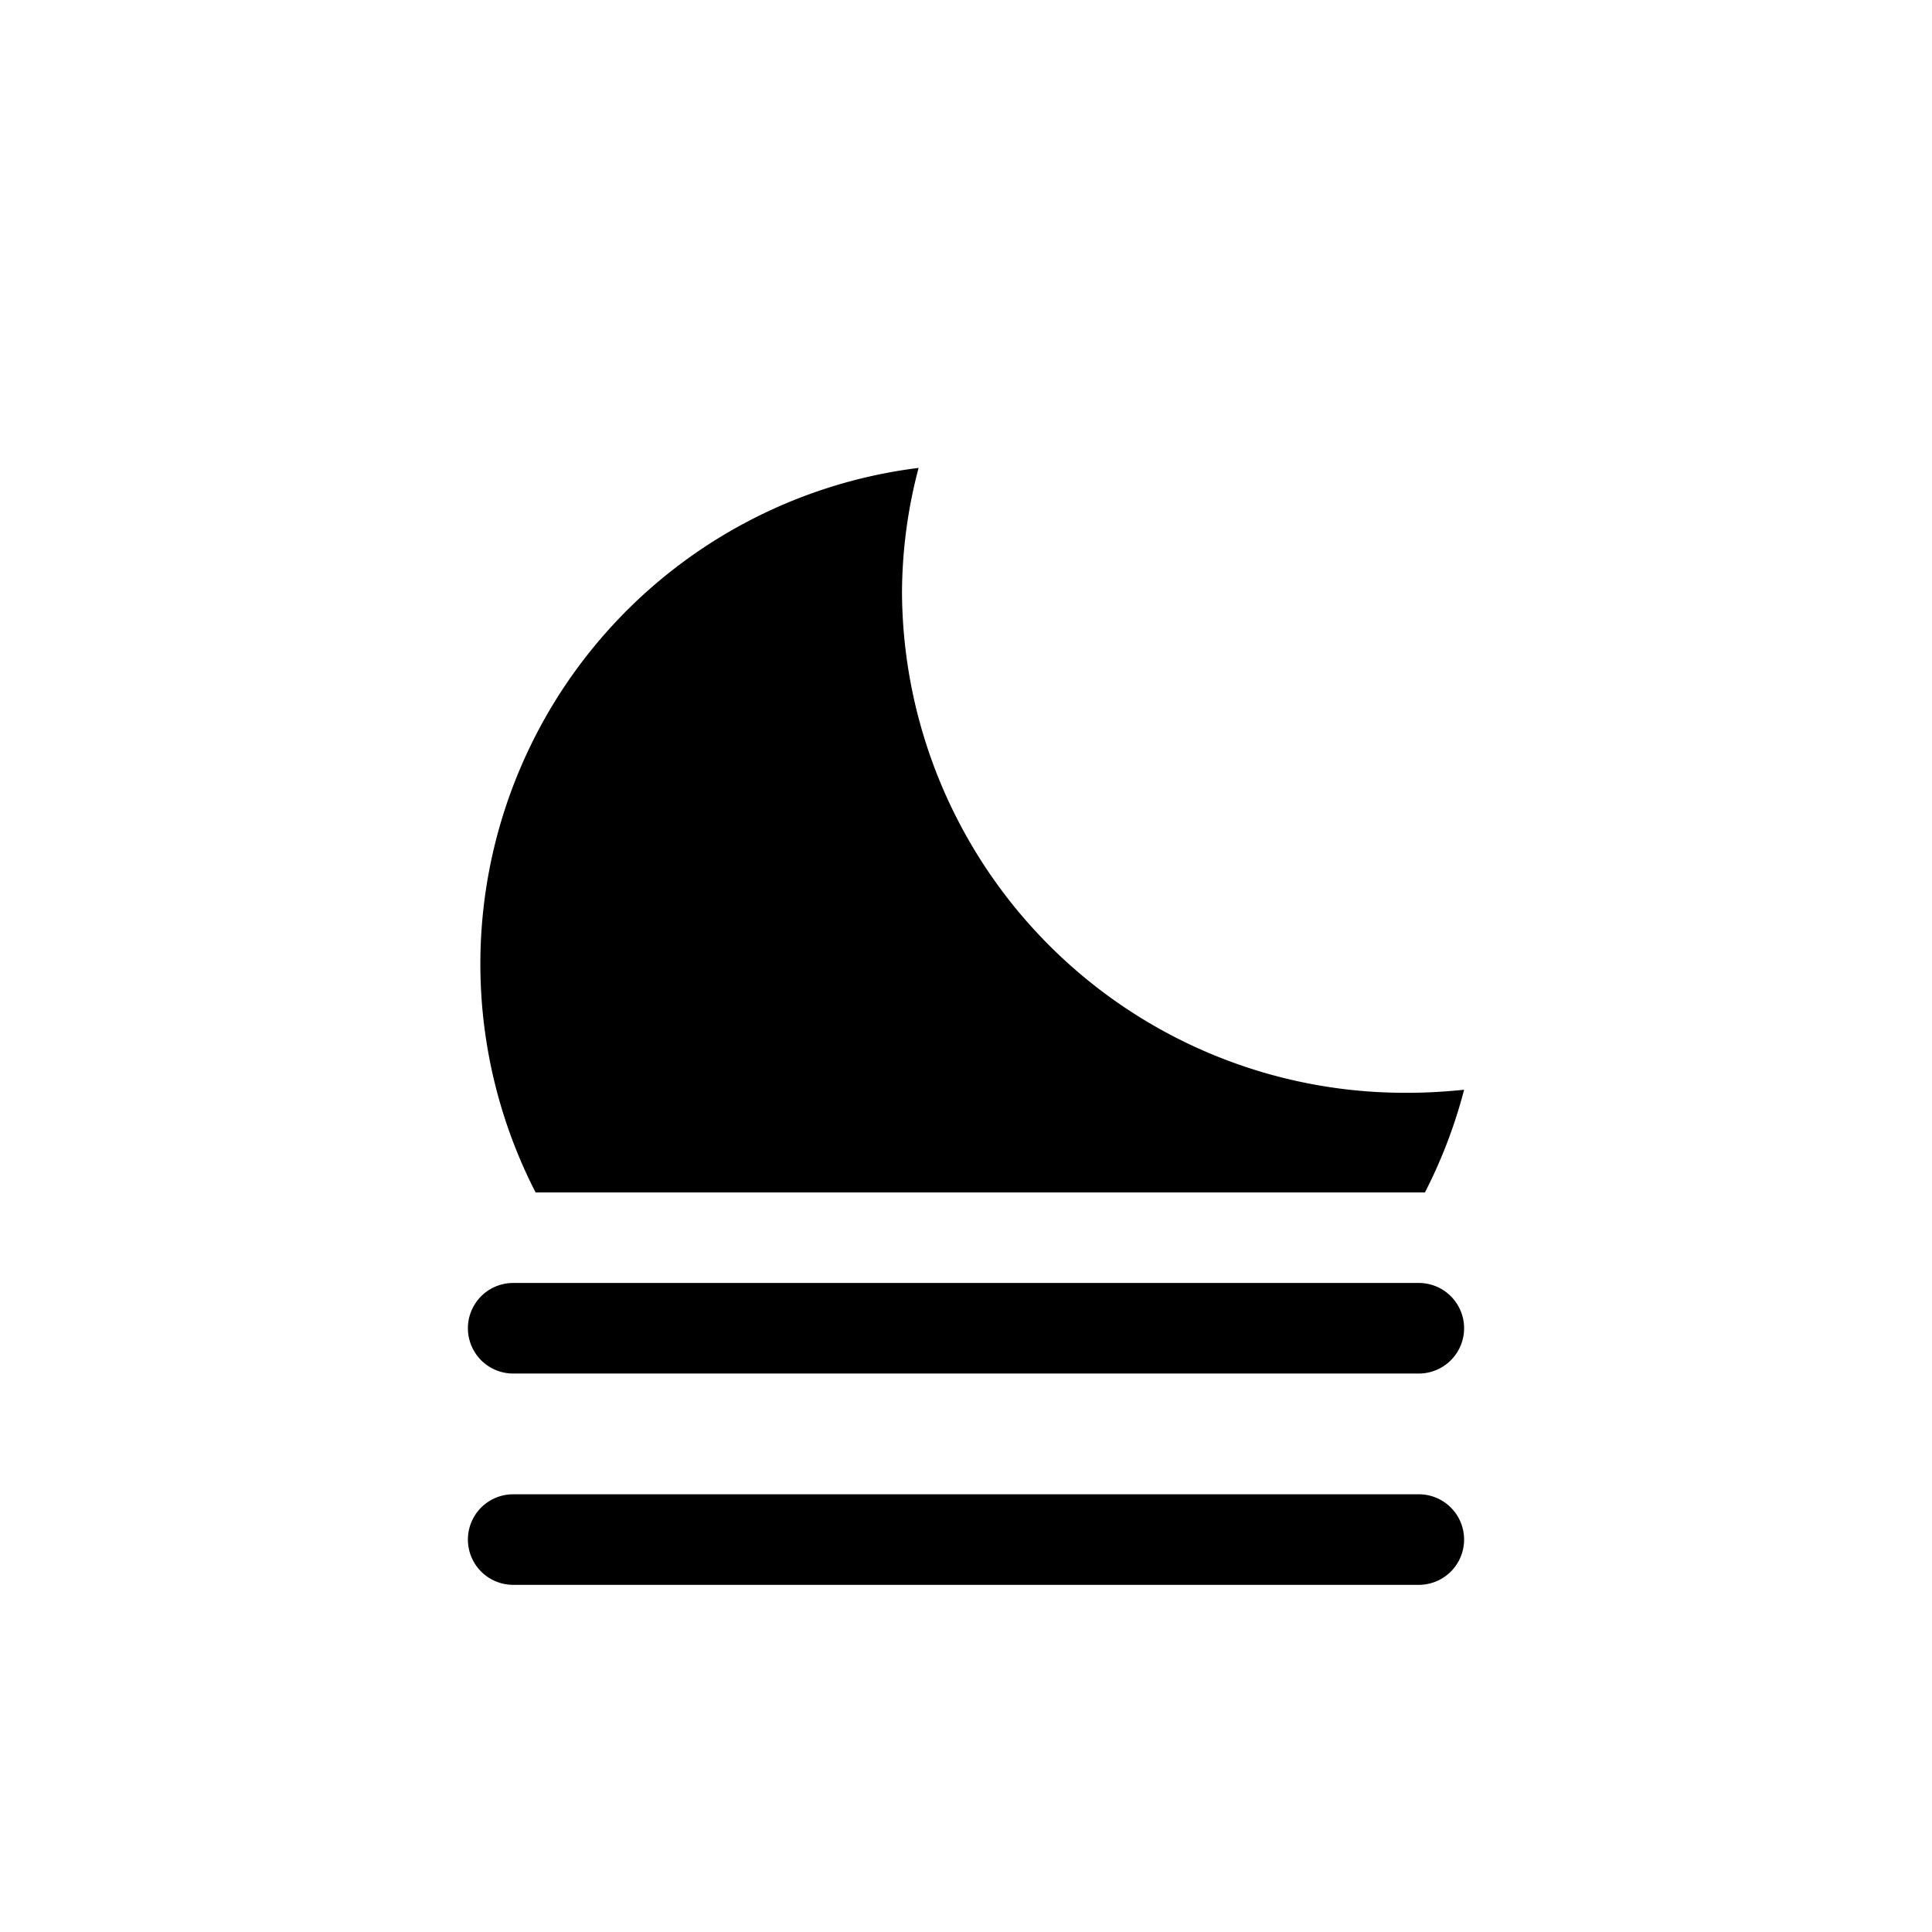 <svg xmlns="http://www.w3.org/2000/svg" xmlns:xlink="http://www.w3.org/1999/xlink" viewBox="0 0 64 64"><defs><clipPath id="a"><rect y="7.5" width="64" height="32" fill="none"/></clipPath></defs><g clip-path="url(#a)"><path d="M46.66,36.2A16.66,16.66,0,0,1,29.88,19.65a16.29,16.29,0,0,1,.55-4.15A16.56,16.56,0,1,0,48.5,36.1C47.89,36.16,47.28,36.2,46.66,36.2Z"/></g><path d="M47,45.5H17a1.5,1.5,0,0,1,0-3H47a1.5,1.5,0,0,1,0,3Z"/><path d="M47,52.5H17a1.5,1.5,0,0,1,0-3H47a1.5,1.5,0,0,1,0,3Z"/></svg>